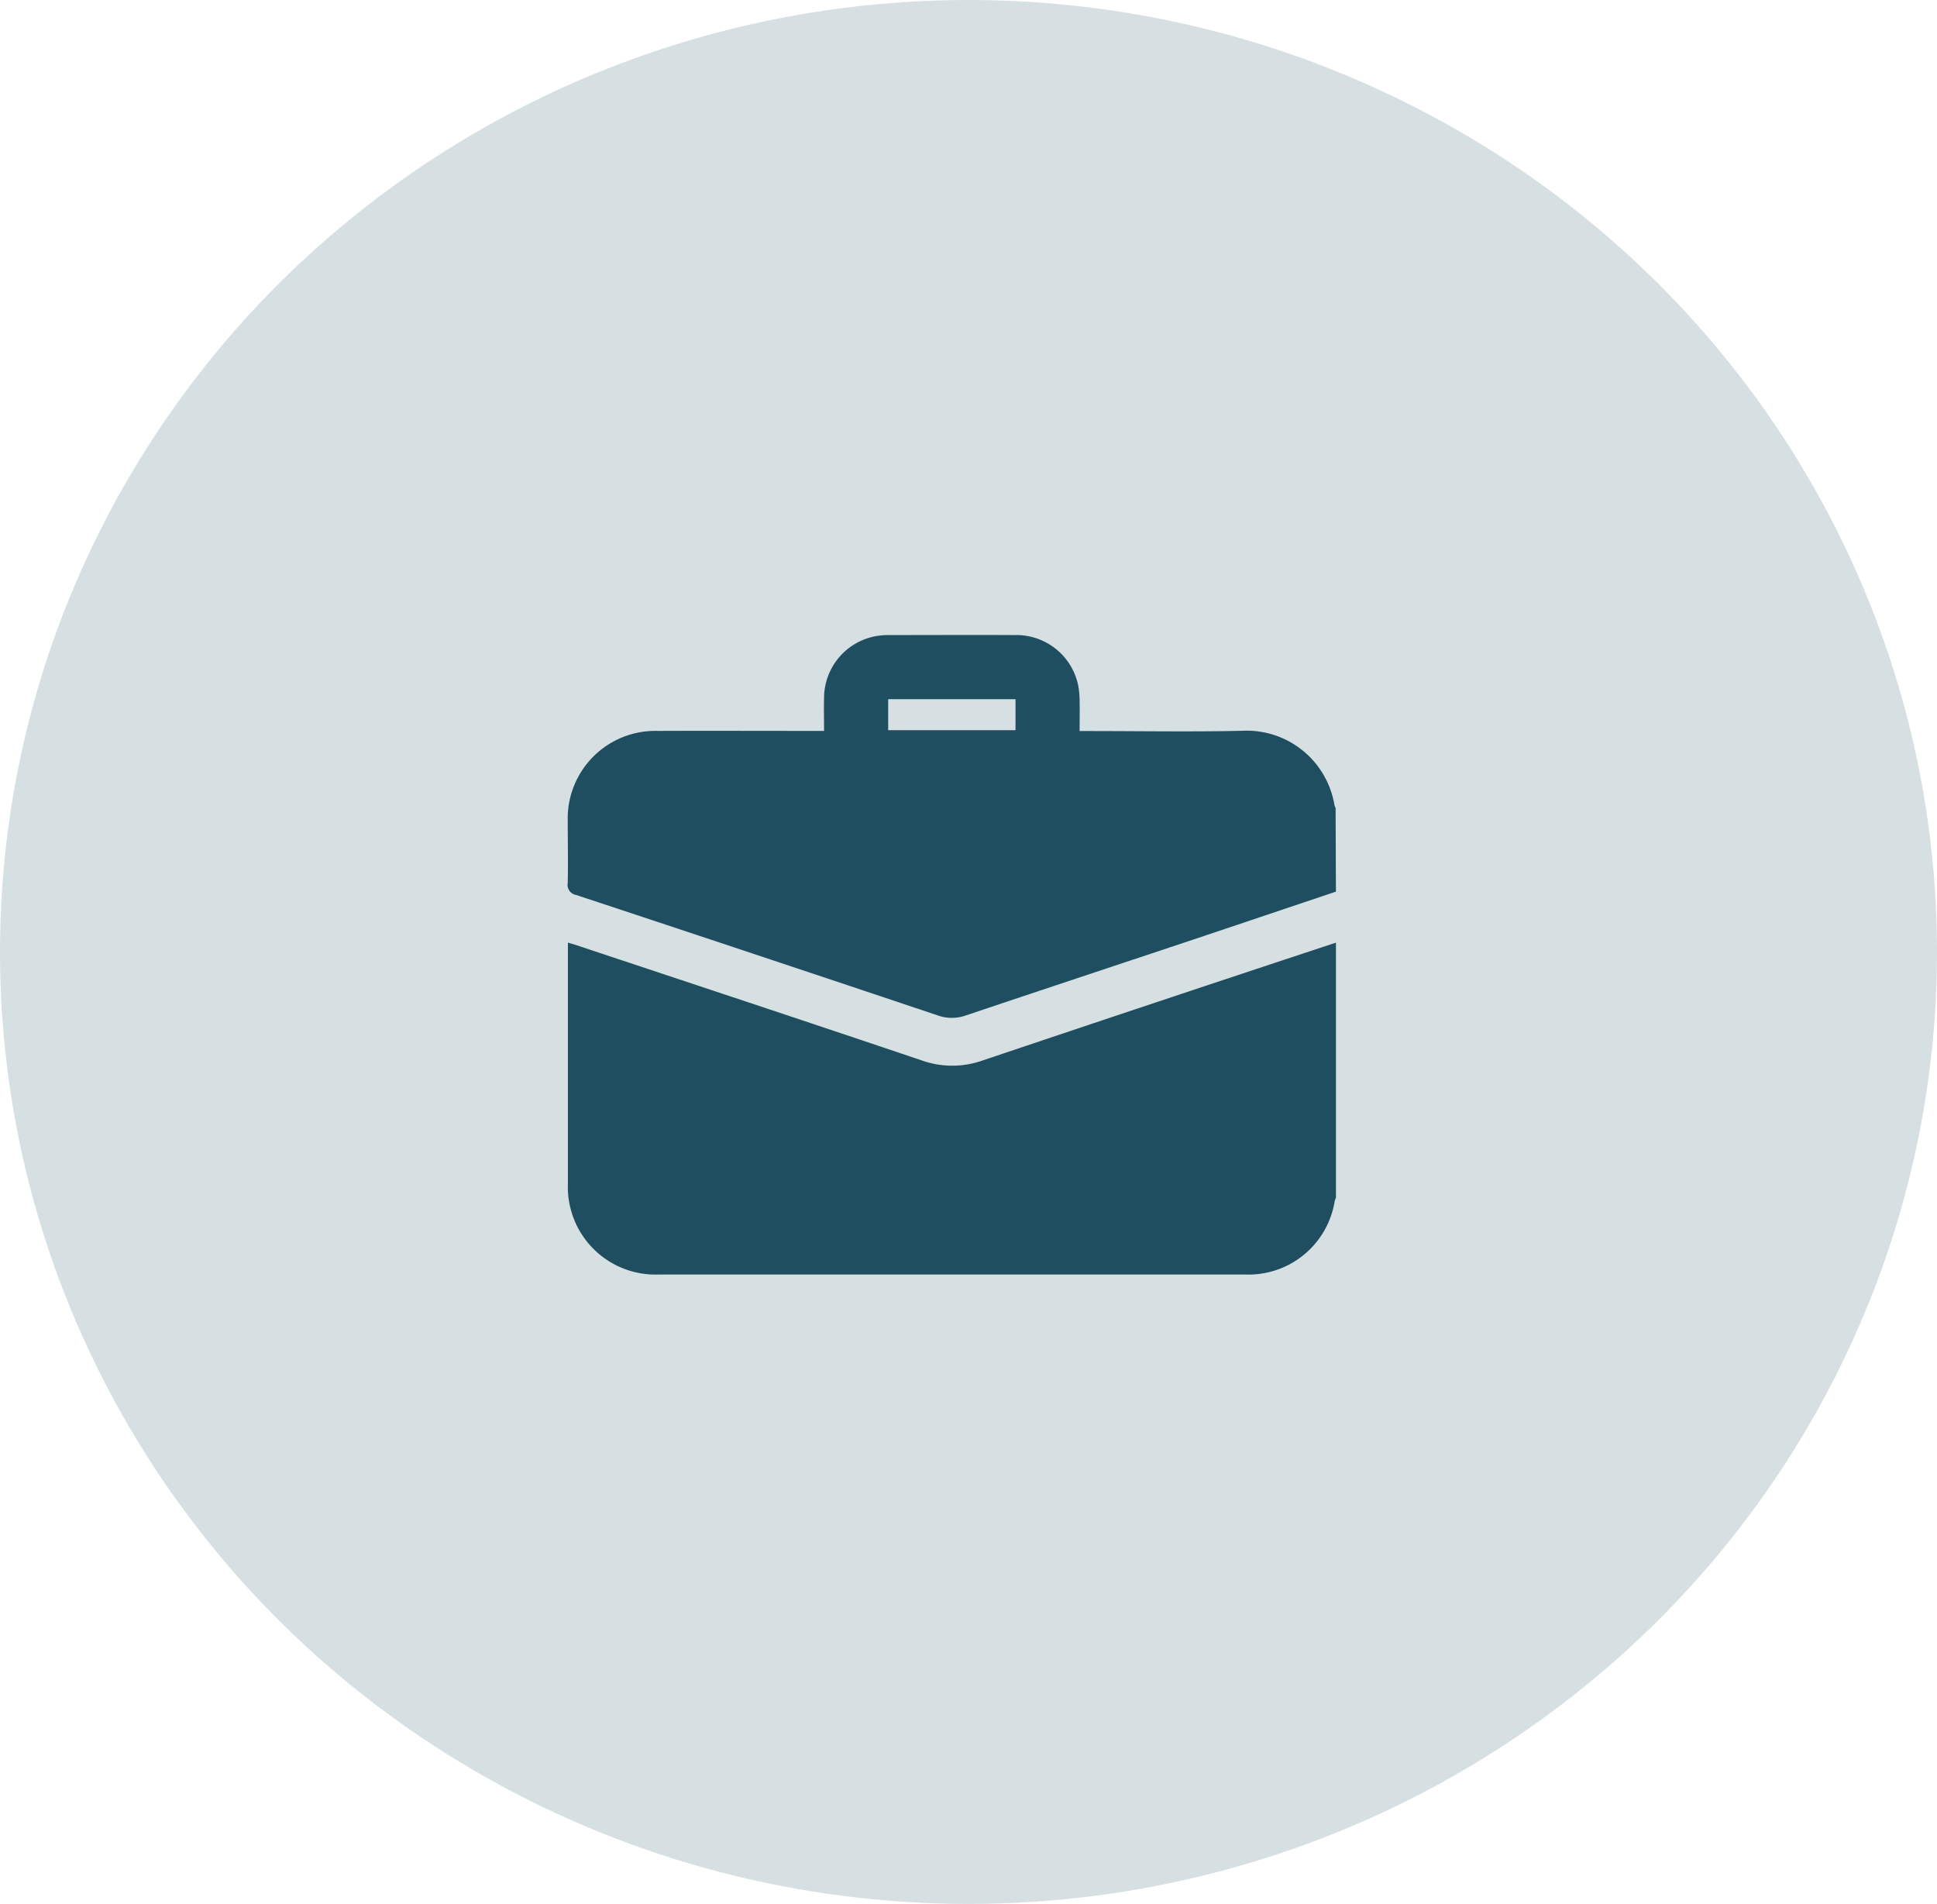 <svg xmlns="http://www.w3.org/2000/svg" width="58" height="57" viewBox="0 0 58 57">
  <g id="Group_301" data-name="Group 301" transform="translate(-72 -206)">
    <ellipse id="Ellipse_12" data-name="Ellipse 12" cx="29" cy="28.5" rx="29" ry="28.5" transform="translate(72 206)" fill="#1e4e5f" opacity="0.18"/>
    <g id="Group_300" data-name="Group 300" transform="translate(-5894.091 -1569.216)">
      <path id="Path_514" data-name="Path 514" d="M6006.171,1947.887v7.636a.656.656,0,0,0-.038.1,2.612,2.612,0,0,1-2.665,2.2q-8.791,0-17.582,0a2.623,2.623,0,0,1-2.713-2.722q0-3.48,0-6.96v-.254c.084.024.141.039.2.058,3.467,1.154,6.935,2.3,10.4,3.47a2.723,2.723,0,0,0,1.816,0Q6000.872,1949.637,6006.171,1947.887Z" transform="translate(-0.077 -144.45)" fill="#1e4e5f"/>
      <path id="Path_515" data-name="Path 515" d="M6006.093,1801.91q-2.061.693-4.122,1.385c-2.318.774-4.639,1.541-6.954,2.32a1.258,1.258,0,0,1-.849,0q-5.408-1.814-10.825-3.605a.306.306,0,0,1-.252-.361c.014-.621,0-1.242,0-1.864a2.622,2.622,0,0,1,2.681-2.687c1.564-.006,3.129,0,4.694,0h.3c0-.35-.008-.677,0-1a1.889,1.889,0,0,1,1.525-1.832,2.116,2.116,0,0,1,.425-.037c1.25,0,2.5-.007,3.75,0a1.89,1.89,0,0,1,1.915,1.536,2.737,2.737,0,0,1,.037.491c.006.269,0,.537,0,.846h.272c1.534,0,3.07.027,4.6-.008a2.665,2.665,0,0,1,2.759,2.227.4.4,0,0,0,.034.083Zm-13.407-4.834h3.813v-.928h-3.813Z" transform="translate(0 0)" fill="#1e4e5f"/>
    </g>
  </g>
</svg>
